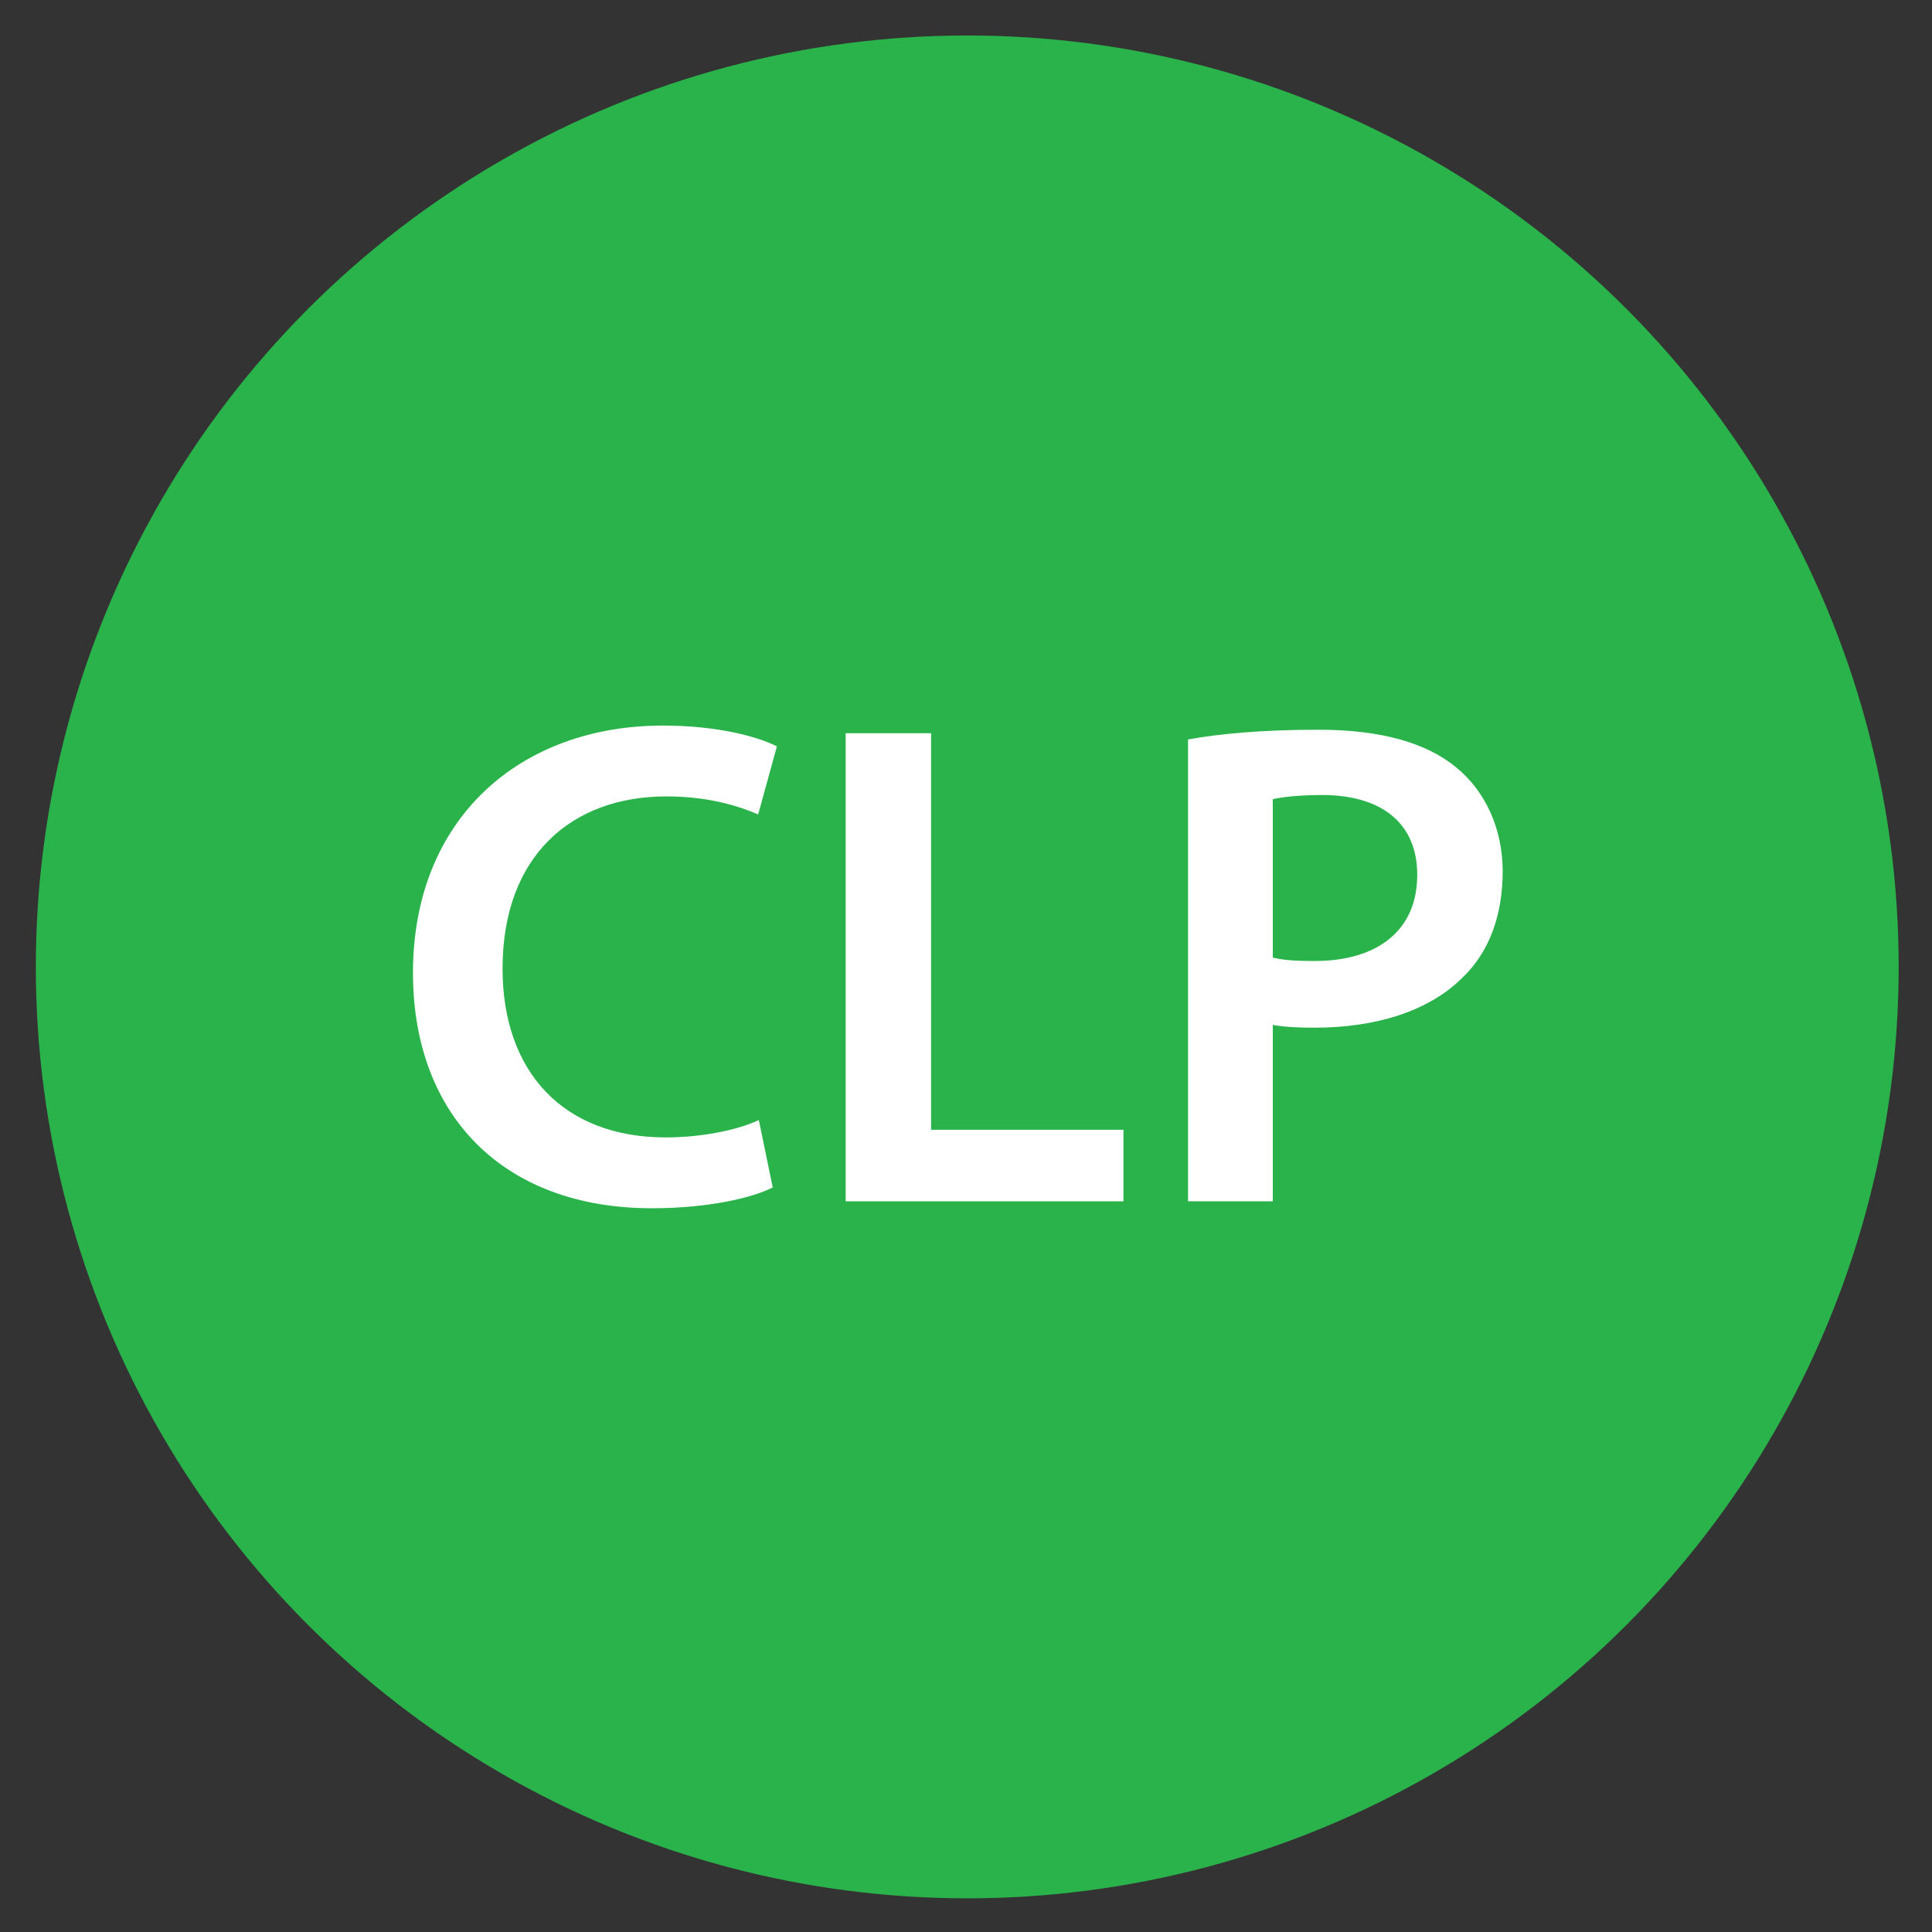 <?xml version="1.0" encoding="utf-8"?>
<!-- Generator: Adobe Illustrator 16.0.0, SVG Export Plug-In . SVG Version: 6.00 Build 0)  -->
<!DOCTYPE svg PUBLIC "-//W3C//DTD SVG 1.1//EN" "http://www.w3.org/Graphics/SVG/1.1/DTD/svg11.dtd">
<svg version="1.1" id="Layer_1" xmlns="http://www.w3.org/2000/svg" xmlns:xlink="http://www.w3.org/1999/xlink" x="0px" y="0px"
	 width="1024px" height="1024px" viewBox="0 0 1024 1024" enable-background="new 0 0 1024 1024" xml:space="preserve">
<rect x="0" y="0" width="1024" height="1024" fill="#333333" stroke="none"/>
<circle fill="#2AB34B" cx="512.666" cy="512.484" r="493.672"/>
<g>
	<path fill="#FFFFFF" d="M409.563,629.358c-10.675,5.521-34.234,11.044-64.051,11.044c-78.776,0-126.63-49.327-126.63-124.79
		c0-81.721,56.689-131.047,132.52-131.047c29.817,0,51.167,6.258,60.37,11.043l-9.939,36.075
		c-11.78-5.154-27.977-9.571-48.591-9.571c-50.431,0-86.874,31.657-86.874,91.291c0,54.48,32.025,89.451,86.506,89.451
		c18.406,0,37.547-3.681,49.327-9.202L409.563,629.358z"/>
	<path fill="#FFFFFF" d="M448.217,388.614h45.278v210.191h101.966v37.915H448.217V388.614z"/>
	<path fill="#FFFFFF" d="M629.696,391.927c16.196-2.945,38.651-5.154,69.204-5.154c33.131,0,57.426,6.994,73.255,20.246
		c14.724,12.148,24.295,31.658,24.295,54.849c0,23.559-7.362,43.069-21.351,56.321c-18.037,18.037-46.382,26.504-78.407,26.504
		c-8.467,0-16.197-0.368-22.087-1.473v93.5h-44.909V391.927z M674.605,507.514c5.521,1.473,12.884,1.841,22.087,1.841
		c33.866,0,54.48-16.565,54.48-45.646c0-27.608-19.142-42.333-50.432-42.333c-12.516,0-21.351,1.104-26.136,2.208V507.514z"/>
</g>
</svg>
